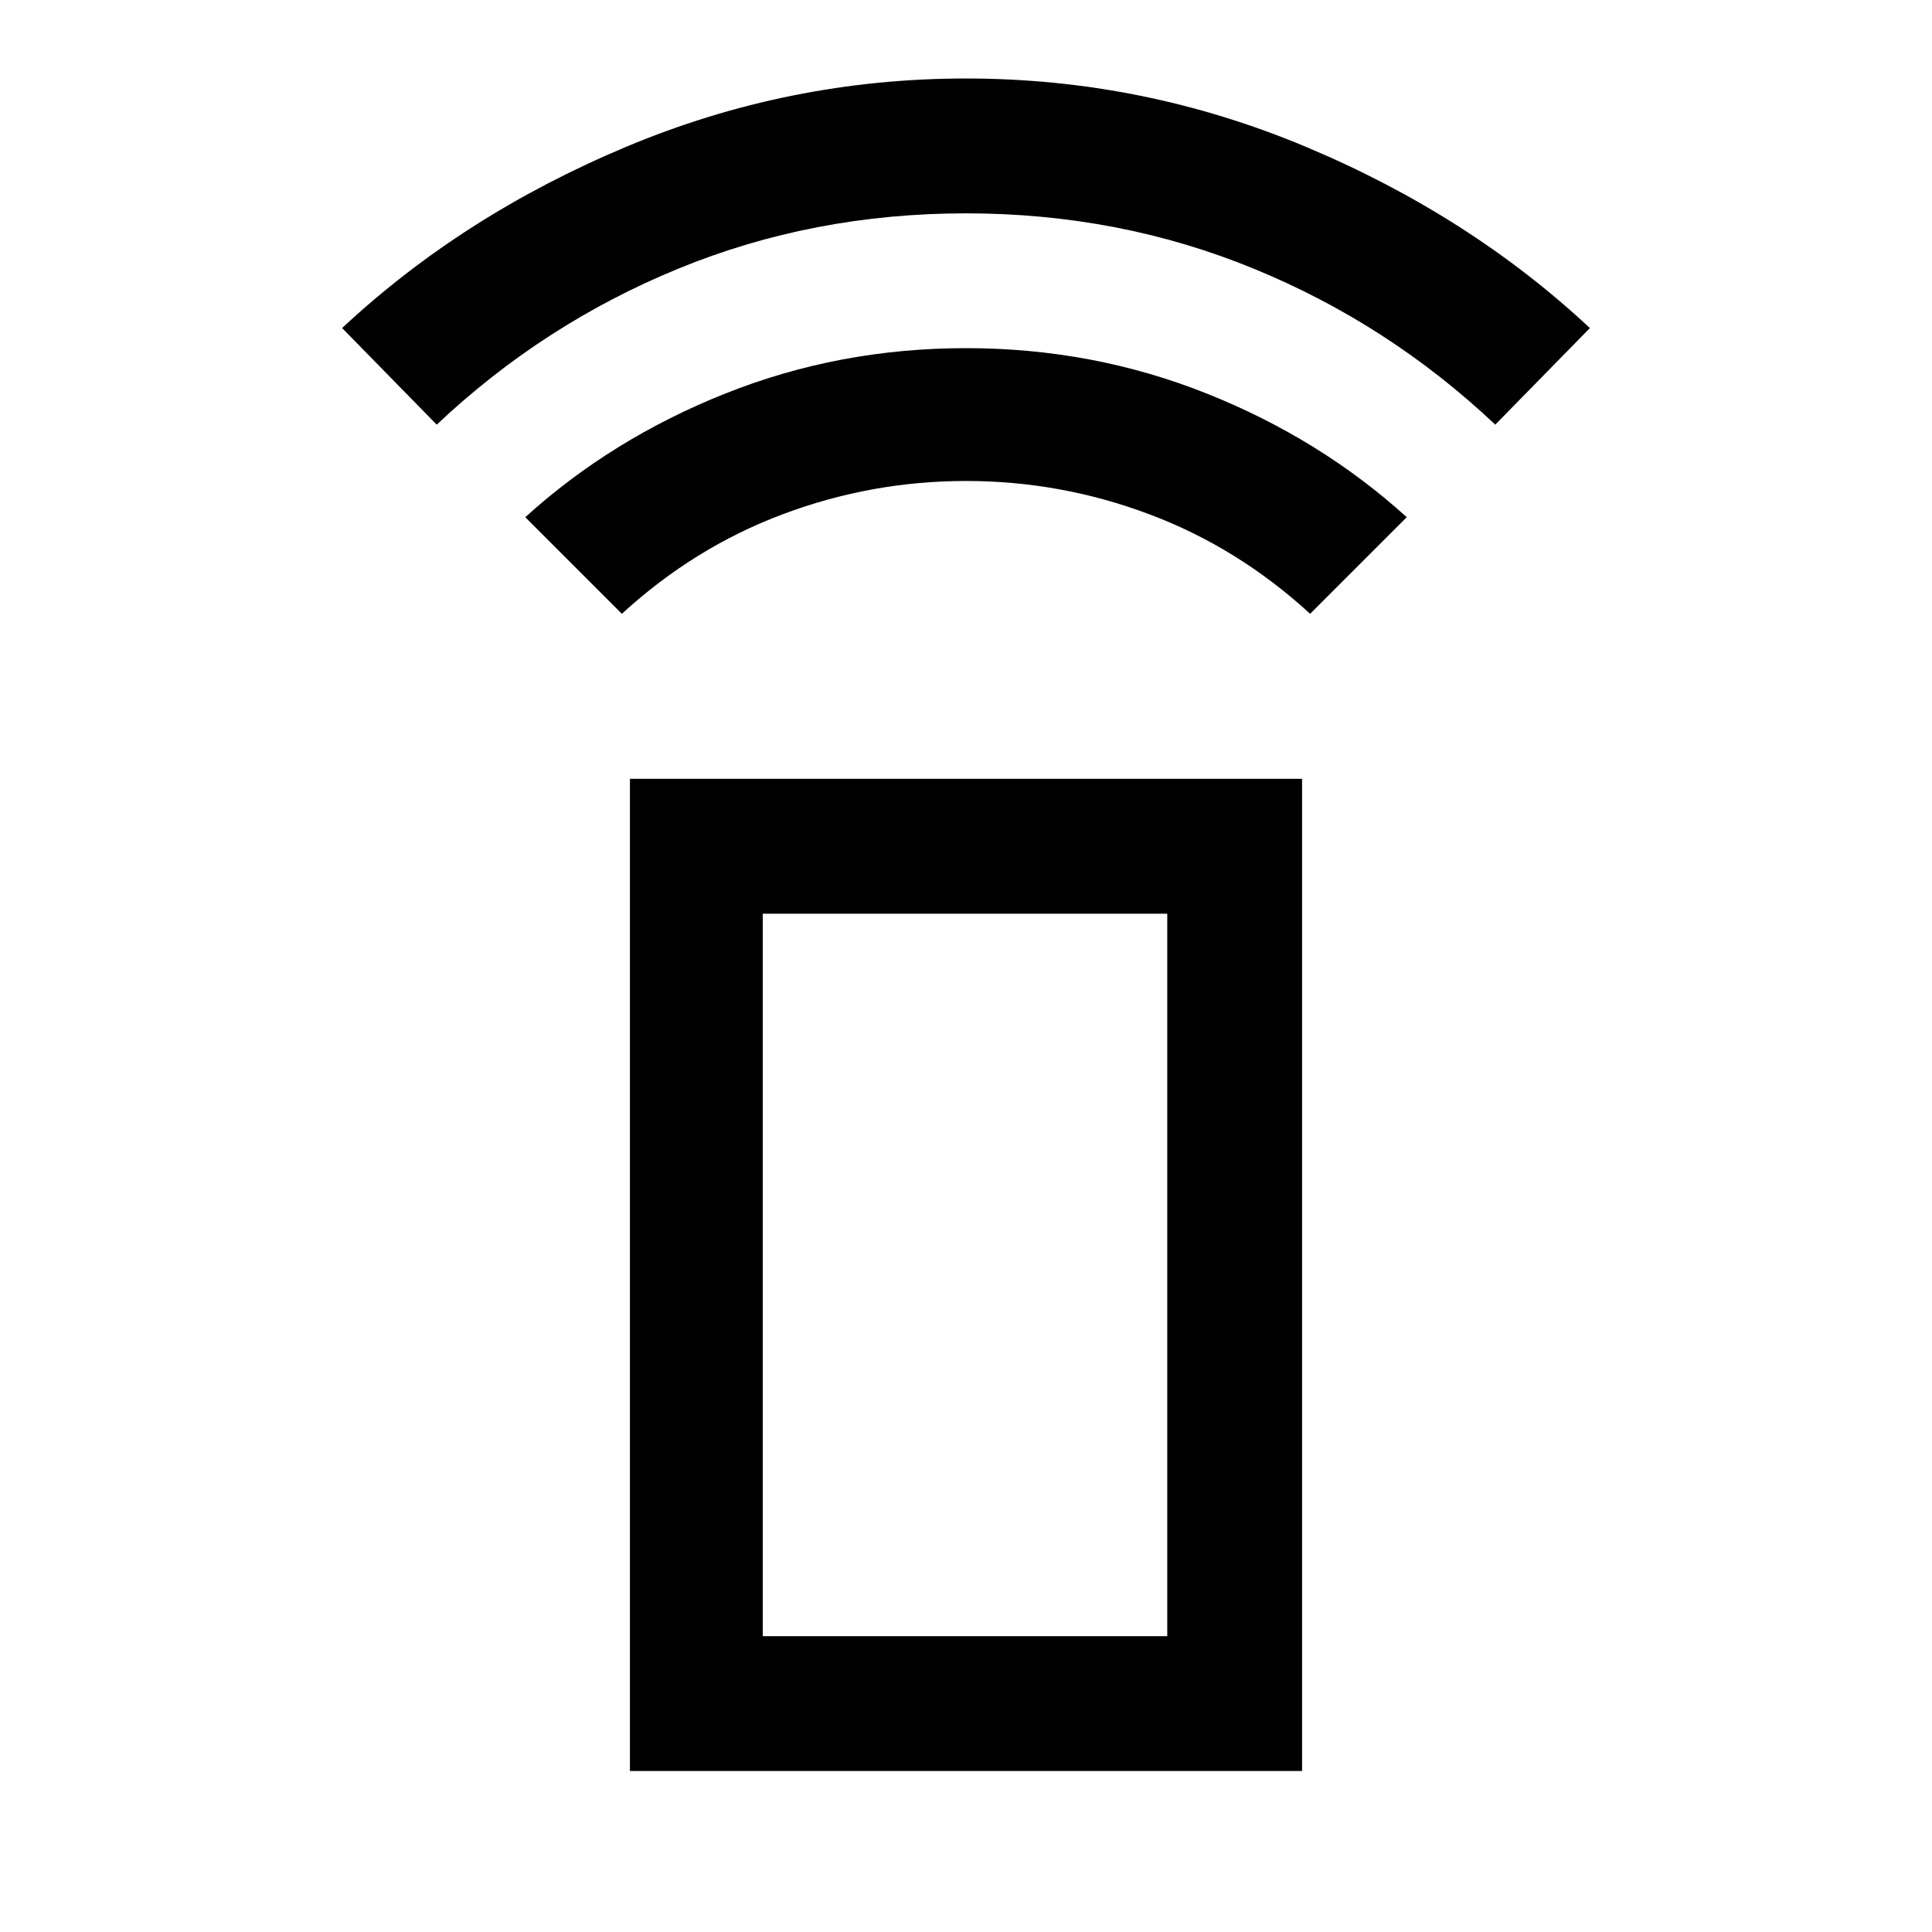 <svg xmlns="http://www.w3.org/2000/svg" height="40" width="40"><path d="m12.875 12.708-2-2q1.792-1.625 4.146-2.562 2.354-.938 4.979-.938t4.979.938q2.354.937 4.146 2.562l-2 2q-1.5-1.375-3.333-2.062-1.834-.688-3.792-.688-1.958 0-3.792.688-1.833.687-3.333 2.062ZM9.042 8.792l-1.959-2q2.5-2.334 5.875-3.75Q16.333 1.625 20 1.625t7.042 1.417q3.375 1.416 5.875 3.75l-1.959 2q-2.208-2.084-5-3.229Q23.167 4.417 20 4.417q-3.167 0-5.958 1.146-2.792 1.145-5 3.229Zm4 27.875V16.125h13.916v20.542Zm2.75-2.792h8.375V18.917h-8.375Zm0 0h8.375Z"/></svg>